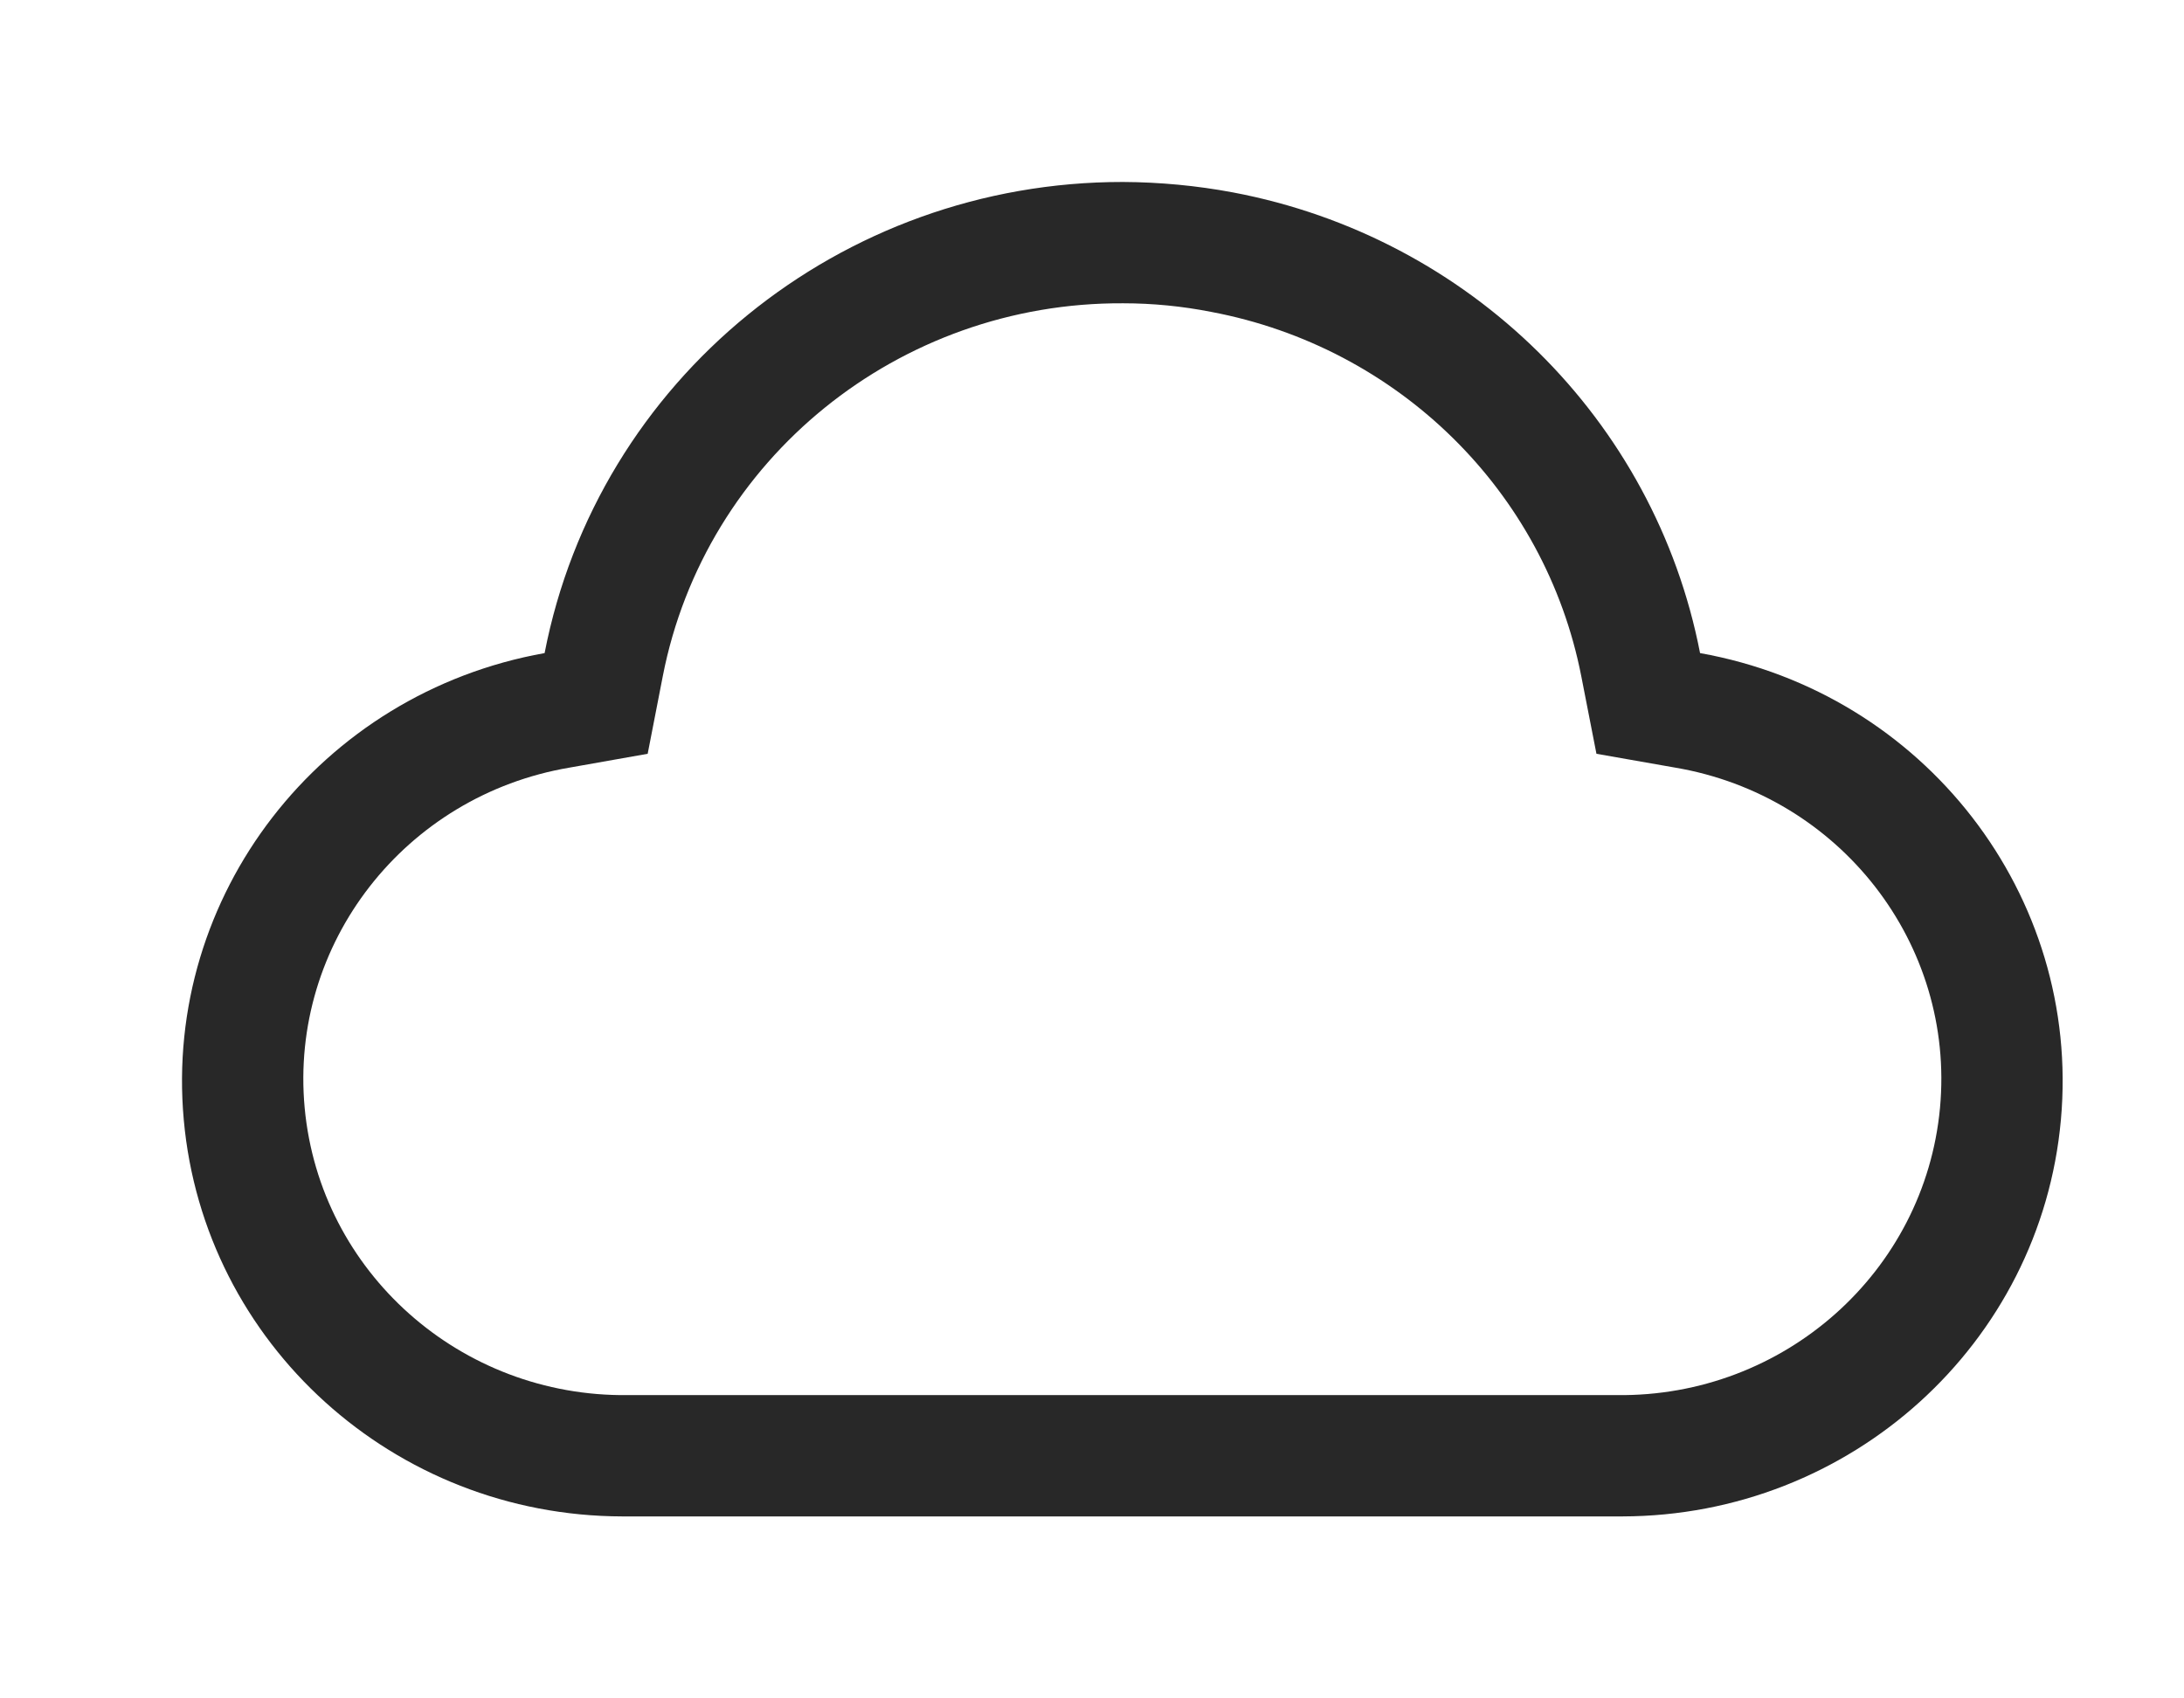 <?xml version="1.0" encoding="UTF-8"?>
<svg width="36px" height="28px" viewBox="0 0 36 28" version="1.1" xmlns="http://www.w3.org/2000/svg" xmlns:xlink="http://www.w3.org/1999/xlink">
    <!-- Generator: Sketch 59.1 (86144) - https://sketch.com -->
    <title>Mobile</title>
    <desc>Created with Sketch.</desc>
    <g id="Mobile" stroke="none" stroke-width="1" fill="none" fill-rule="evenodd">
        <path d="M18.514,5 C19.002,5 19.487,5.048 19.965,5.142 C23.053,5.725 25.469,8.104 26.065,11.148 L26.315,12.427 L27.612,12.655 C30.328,13.115 32.229,15.558 31.978,18.265 C31.726,20.972 29.407,23.033 26.651,23 L10.349,23 C7.593,23.033 5.274,20.972 5.022,18.265 C4.771,15.558 6.672,13.115 9.388,12.655 L10.676,12.427 L10.925,11.148 C11.624,7.564 14.814,4.98 18.514,5 L18.514,5 Z M18.51,3 C13.854,2.996 9.853,6.257 8.977,10.767 C5.276,11.428 2.696,14.764 3.029,18.46 C3.361,22.156 6.496,24.992 10.257,25 L26.743,25 C30.504,24.992 33.639,22.156 33.971,18.46 C34.304,14.764 31.724,11.428 28.023,10.767 C27.275,6.919 24.224,3.909 20.323,3.172 C19.725,3.06 19.118,3.003 18.51,3 Z" id="Fill" fill="#282828"></path>
    </g>
</svg>